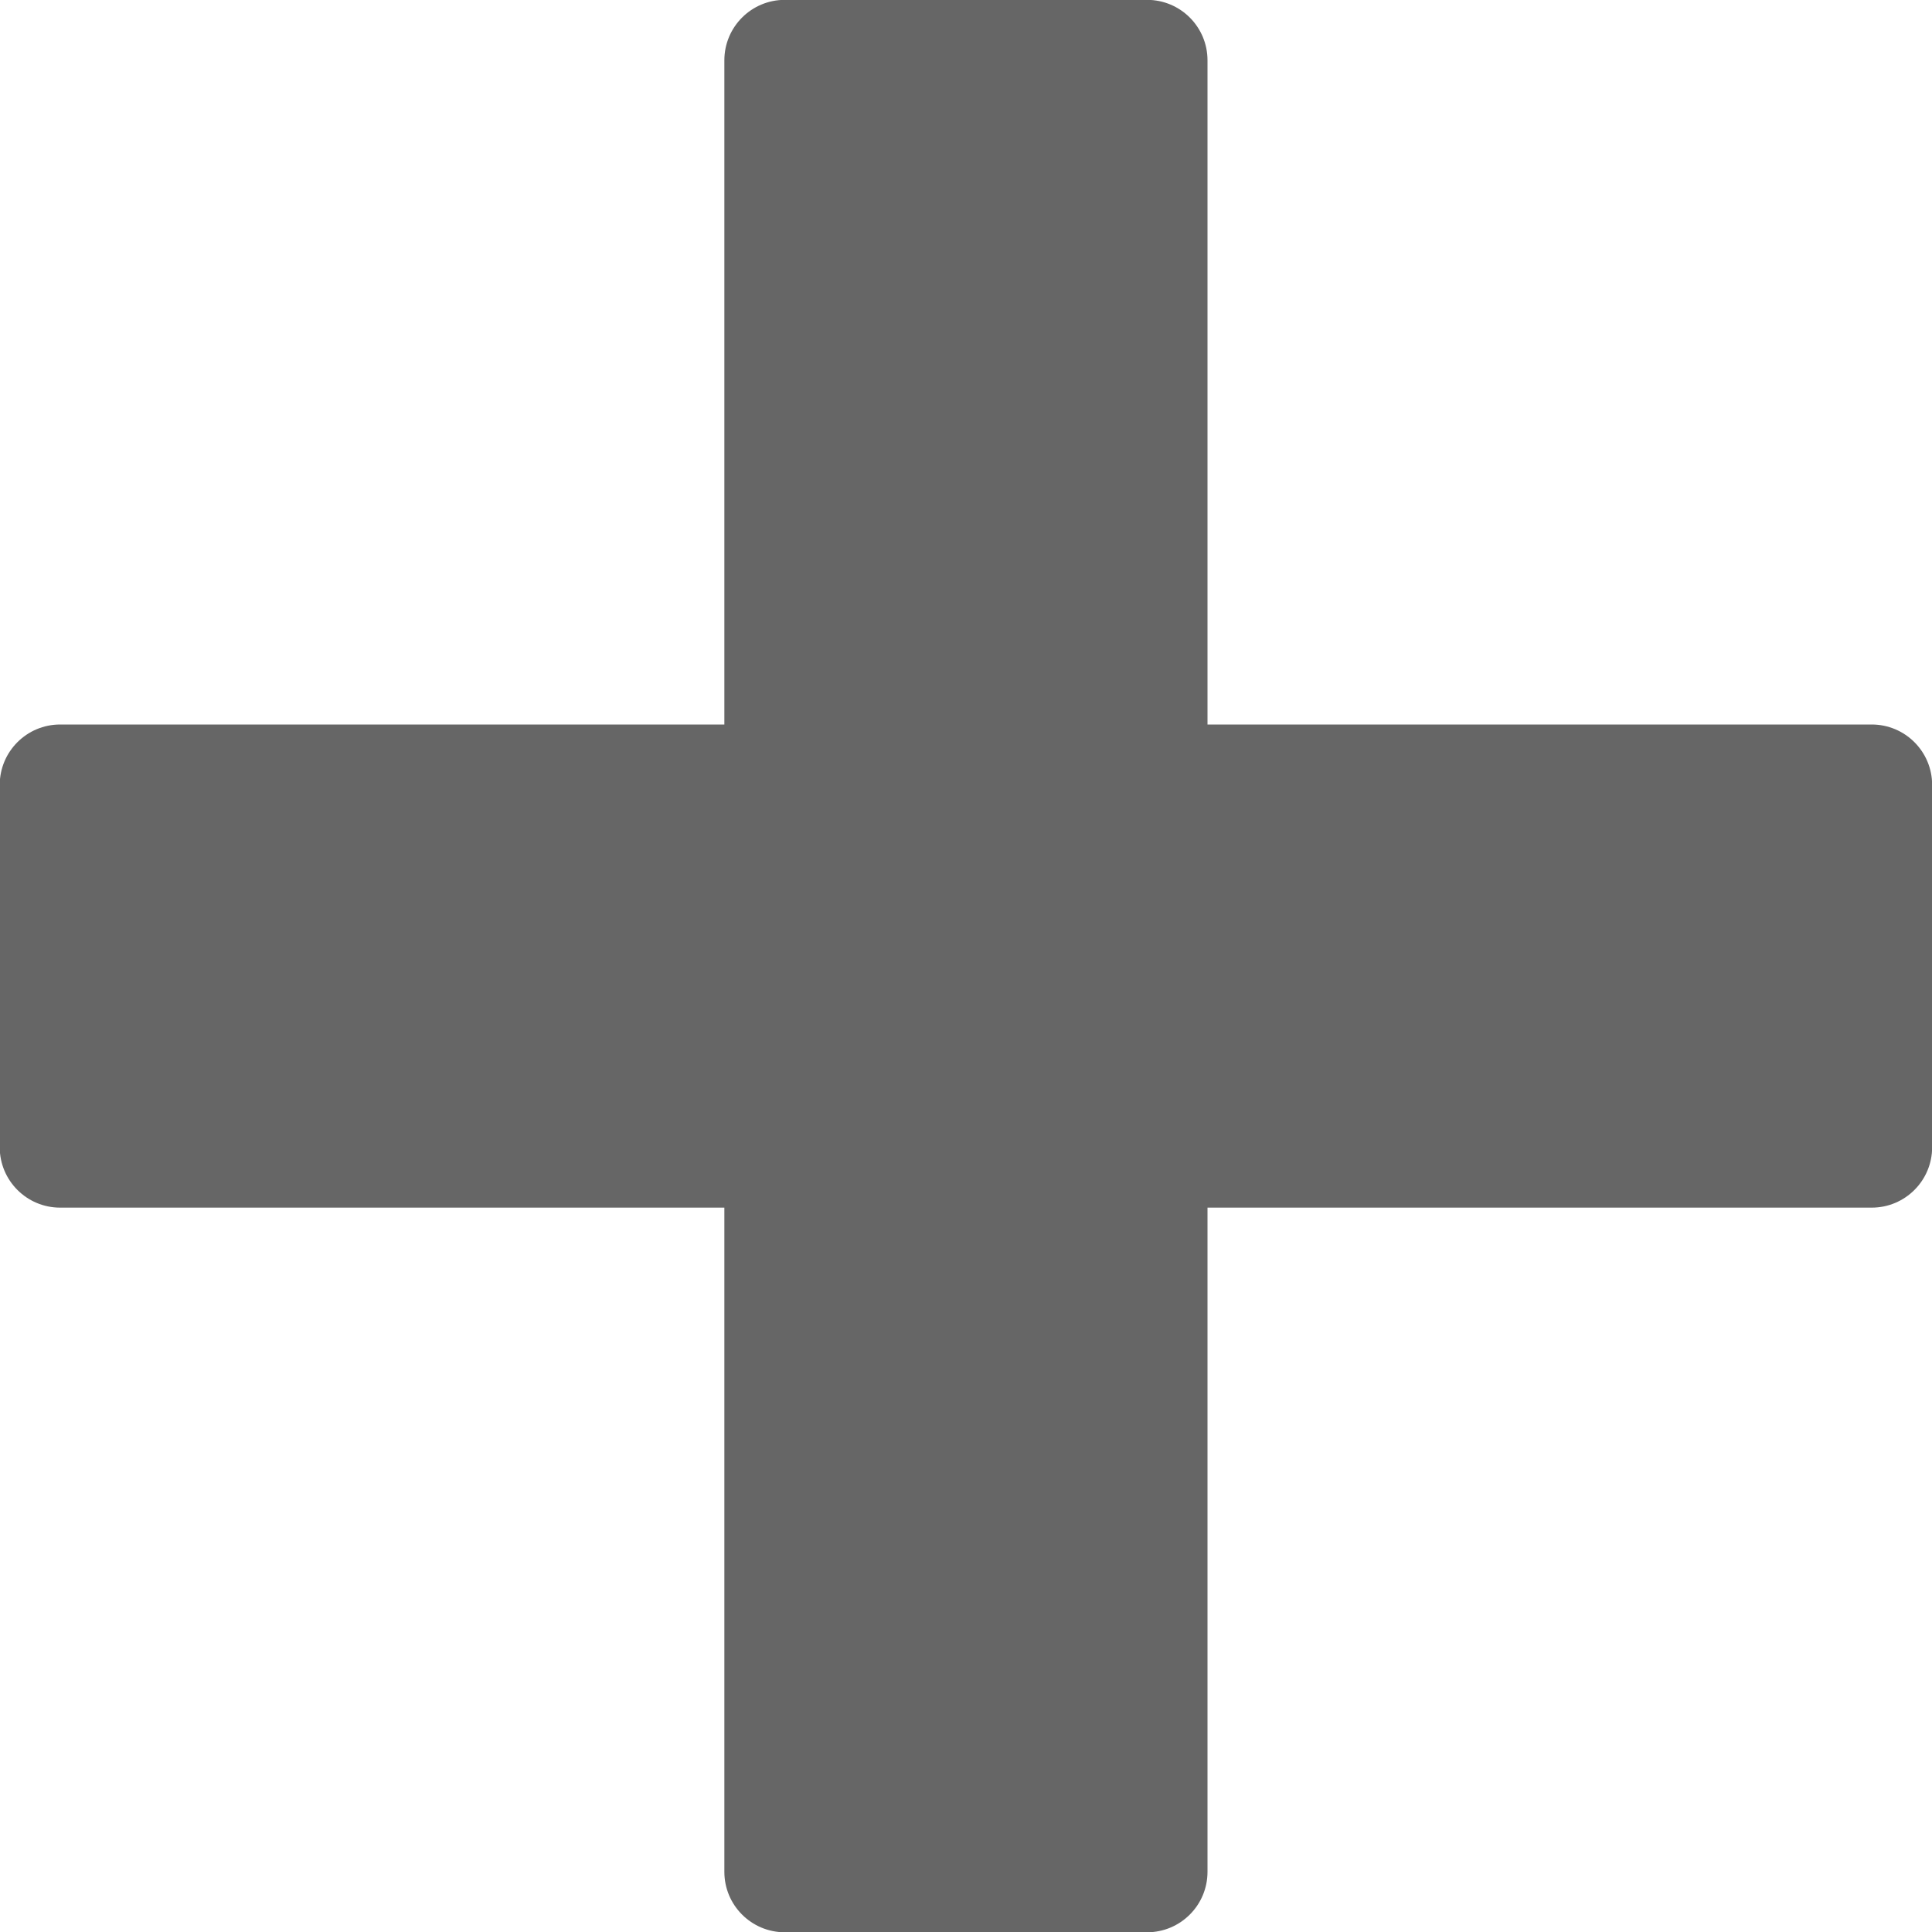 <?xml version="1.0" encoding="utf-8"?>
<!DOCTYPE svg PUBLIC "-//W3C//DTD SVG 1.1//EN" "http://www.w3.org/Graphics/SVG/1.1/DTD/svg11.dtd">
<svg version="1.1" xmlns="http://www.w3.org/2000/svg" xmlns:xlink="http://www.w3.org/1999/xlink" width="14" height="14" viewBox="0 0 14 14">
	<path d="M13.563 5.25h-4.813v-4.813c0-0.242-0.196-0.438-0.438-0.438h-2.625c-0.242 0-0.438 0.196-0.438 0.438v4.813h-4.813c-0.242 0-0.438 0.196-0.438 0.438v2.625c0 0.242 0.196 0.438 0.438 0.438h4.813v4.813c0 0.242 0.196 0.438 0.438 0.438h2.625c0.242 0 0.438-0.196 0.438-0.438v-4.813h4.813c0.242 0 0.438-0.196 0.438-0.438v-2.625c0-0.242-0.196-0.438-0.438-0.438z" fill="#666"></path>
</svg>

